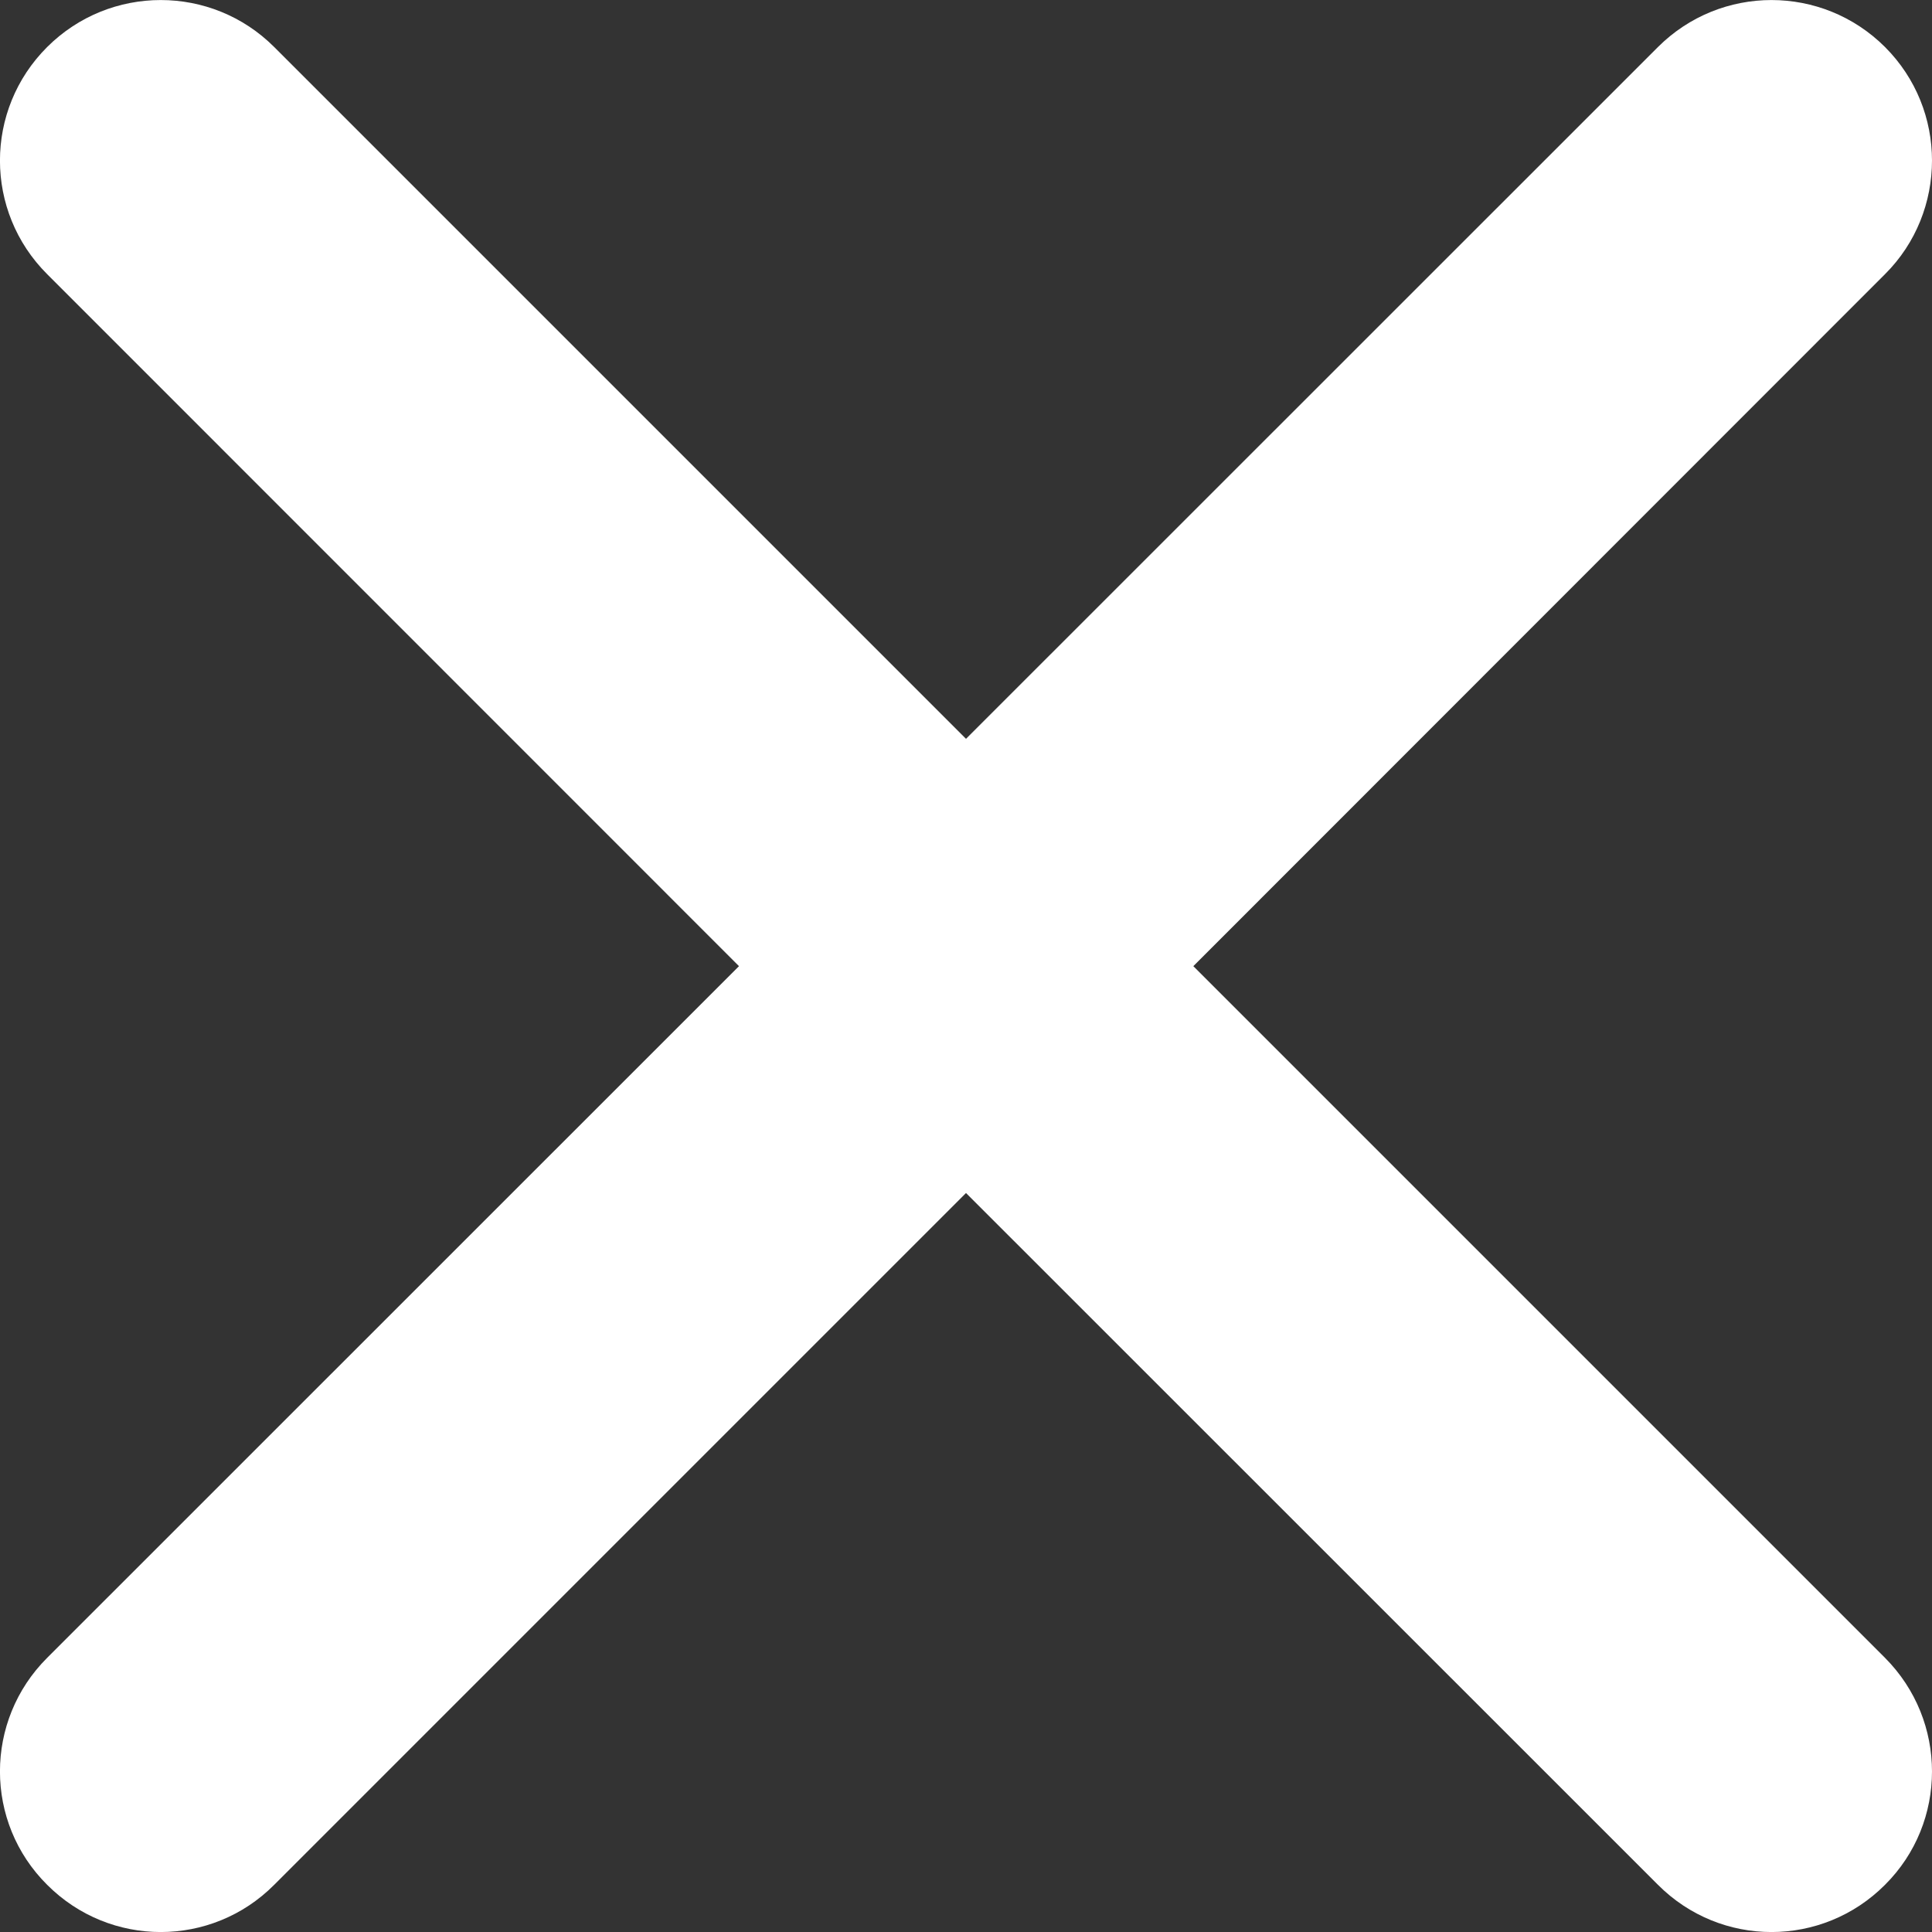 <svg width="12" height="12" viewBox="0 0 12 12" fill="none" xmlns="http://www.w3.org/2000/svg">
<rect x="0" y="0" width="12" height="12" fill="#333333" stroke="none"/>
<path fill-rule="evenodd" clip-rule="evenodd" d="M6 4.589L1.703 0.292C1.314 -0.097 0.683 -0.097 0.293 0.292C-0.098 0.682 -0.098 1.313 0.293 1.703L4.59 6.001L0.293 10.297C-0.098 10.687 -0.098 11.319 0.293 11.707C0.683 12.098 1.314 12.098 1.703 11.707L6 7.41L10.298 11.707C10.688 12.098 11.318 12.098 11.708 11.707C11.903 11.513 12 11.258 12 11.003C12 10.748 11.903 10.493 11.708 10.297L7.412 6.001L11.708 1.703C11.903 1.509 12 1.252 12 0.997C12 0.742 11.903 0.487 11.708 0.292C11.318 -0.097 10.688 -0.097 10.298 0.292L6 4.589Z" fill="#fff"/>
</svg>
